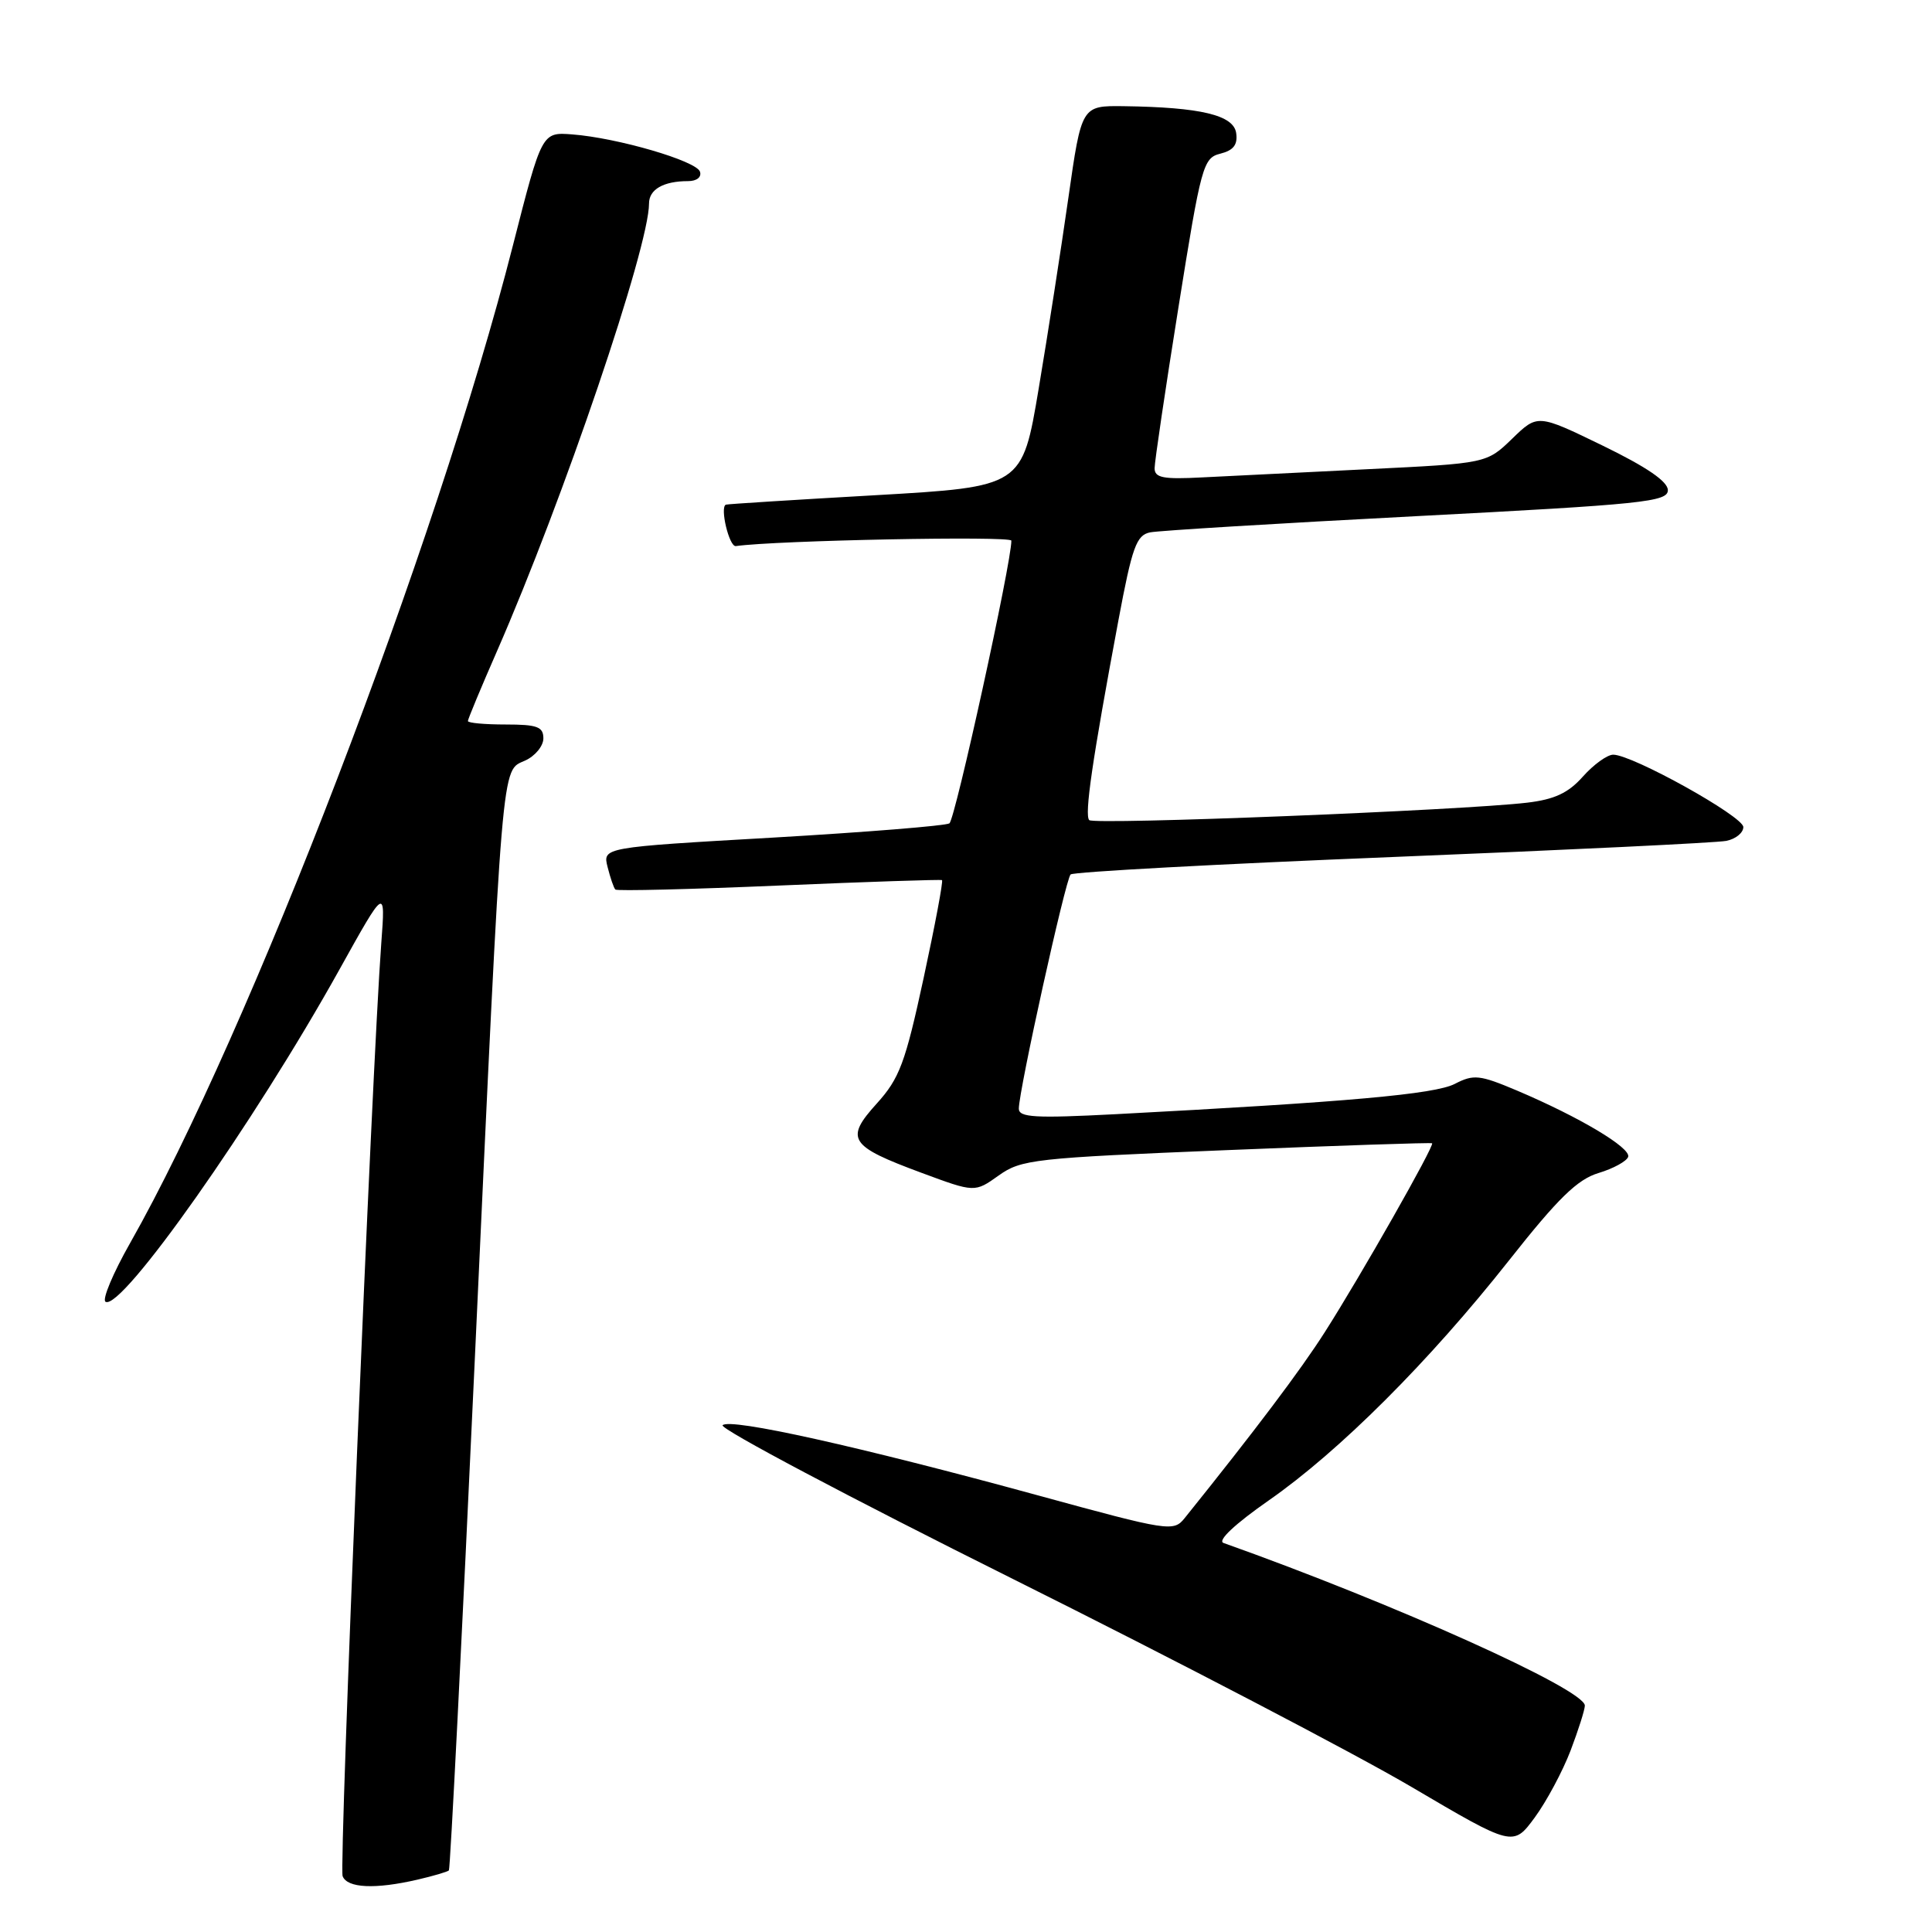 <?xml version="1.0" encoding="UTF-8" standalone="no"?>
<!DOCTYPE svg PUBLIC "-//W3C//DTD SVG 1.1//EN" "http://www.w3.org/Graphics/SVG/1.1/DTD/svg11.dtd" >
<svg xmlns="http://www.w3.org/2000/svg" xmlns:xlink="http://www.w3.org/1999/xlink" version="1.1" viewBox="0 0 256 256">
 <g >
 <path fill="currentColor"
d=" M 55.33 249.06 C 57.44 248.57 59.30 248.02 59.48 247.84 C 59.66 247.65 61.21 217.12 62.92 180.00 C 66.65 99.27 66.41 102.23 69.58 100.78 C 70.91 100.18 72.00 98.85 72.00 97.84 C 72.00 96.30 71.19 96.00 67.00 96.00 C 64.25 96.00 62.00 95.80 62.00 95.54 C 62.00 95.29 63.73 91.13 65.85 86.29 C 74.64 66.20 86.00 32.75 86.00 26.96 C 86.00 25.10 87.91 24.00 91.17 24.00 C 92.32 24.00 92.99 23.47 92.75 22.75 C 92.28 21.32 81.83 18.27 75.83 17.81 C 71.80 17.50 71.80 17.50 67.97 32.50 C 57.85 72.23 33.03 136.89 17.23 164.73 C 14.97 168.71 13.51 172.20 13.98 172.49 C 16.07 173.78 33.66 148.82 44.96 128.50 C 51.08 117.50 51.08 117.50 50.52 125.00 C 49.28 141.59 44.90 247.30 45.40 248.60 C 46.01 250.19 49.72 250.36 55.33 249.06 Z  M 208.11 231.96 C 209.15 229.22 210.00 226.54 210.00 226.00 C 210.00 223.86 184.73 212.49 162.12 204.45 C 161.28 204.15 163.62 201.95 168.12 198.81 C 177.49 192.28 189.36 180.42 199.96 167.00 C 206.47 158.75 209.02 156.27 211.82 155.43 C 213.78 154.84 215.54 153.87 215.74 153.29 C 216.13 152.10 209.31 148.03 201.02 144.51 C 196.05 142.41 195.27 142.33 192.77 143.62 C 190.11 144.99 178.73 146.01 147.75 147.64 C 137.15 148.19 135.00 148.07 135.00 146.90 C 135.00 144.51 141.18 116.54 141.86 115.87 C 142.21 115.53 161.40 114.49 184.50 113.56 C 207.60 112.63 227.51 111.67 228.75 111.42 C 229.99 111.17 231.00 110.35 231.00 109.59 C 231.00 108.18 216.30 100.00 213.76 100.00 C 212.97 100.00 211.17 101.30 209.75 102.89 C 207.81 105.08 205.98 105.93 202.34 106.36 C 193.72 107.38 144.99 109.32 144.33 108.67 C 143.67 108.00 144.73 100.73 148.19 82.23 C 150.02 72.45 150.58 70.91 152.40 70.54 C 153.55 70.31 169.46 69.34 187.75 68.39 C 217.73 66.83 221.00 66.49 221.00 64.95 C 221.00 63.80 218.19 61.88 212.37 59.05 C 203.74 54.86 203.74 54.86 200.37 58.13 C 196.99 61.40 196.99 61.40 181.24 62.17 C 172.59 62.59 162.69 63.08 159.25 63.26 C 154.13 63.53 153.00 63.31 152.99 62.05 C 152.99 61.20 154.41 51.60 156.15 40.73 C 159.16 21.88 159.42 20.93 161.71 20.36 C 163.45 19.92 164.02 19.17 163.80 17.63 C 163.46 15.25 159.10 14.21 148.90 14.07 C 143.31 14.00 143.31 14.00 141.56 26.25 C 140.60 32.99 138.83 44.35 137.63 51.50 C 135.45 64.50 135.45 64.50 115.97 65.62 C 105.26 66.23 96.36 66.79 96.18 66.87 C 95.36 67.21 96.62 72.48 97.50 72.36 C 102.88 71.60 134.00 70.99 134.01 71.64 C 134.05 74.43 126.56 108.60 125.80 109.10 C 125.29 109.42 114.75 110.27 102.37 110.99 C 79.85 112.28 79.85 112.28 80.51 114.89 C 80.87 116.32 81.33 117.67 81.54 117.87 C 81.75 118.08 91.50 117.84 103.21 117.34 C 114.92 116.84 124.65 116.52 124.82 116.62 C 125.00 116.73 123.90 122.58 122.38 129.62 C 119.95 140.86 119.19 142.89 116.18 146.22 C 111.92 150.93 112.51 151.85 122.12 155.41 C 129.16 158.02 129.16 158.02 132.33 155.76 C 135.32 153.63 137.00 153.44 162.50 152.40 C 177.35 151.79 189.62 151.38 189.76 151.49 C 190.12 151.77 180.28 169.10 175.54 176.52 C 172.39 181.48 166.22 189.66 156.98 201.15 C 155.50 202.99 154.94 202.91 137.48 198.13 C 113.81 191.66 96.74 187.86 95.75 188.85 C 95.31 189.29 112.63 198.46 134.23 209.23 C 155.83 220.00 179.57 232.39 187.00 236.76 C 200.50 244.71 200.50 244.71 203.36 240.83 C 204.93 238.69 207.06 234.70 208.11 231.96 Z "/>
</g>
</svg>